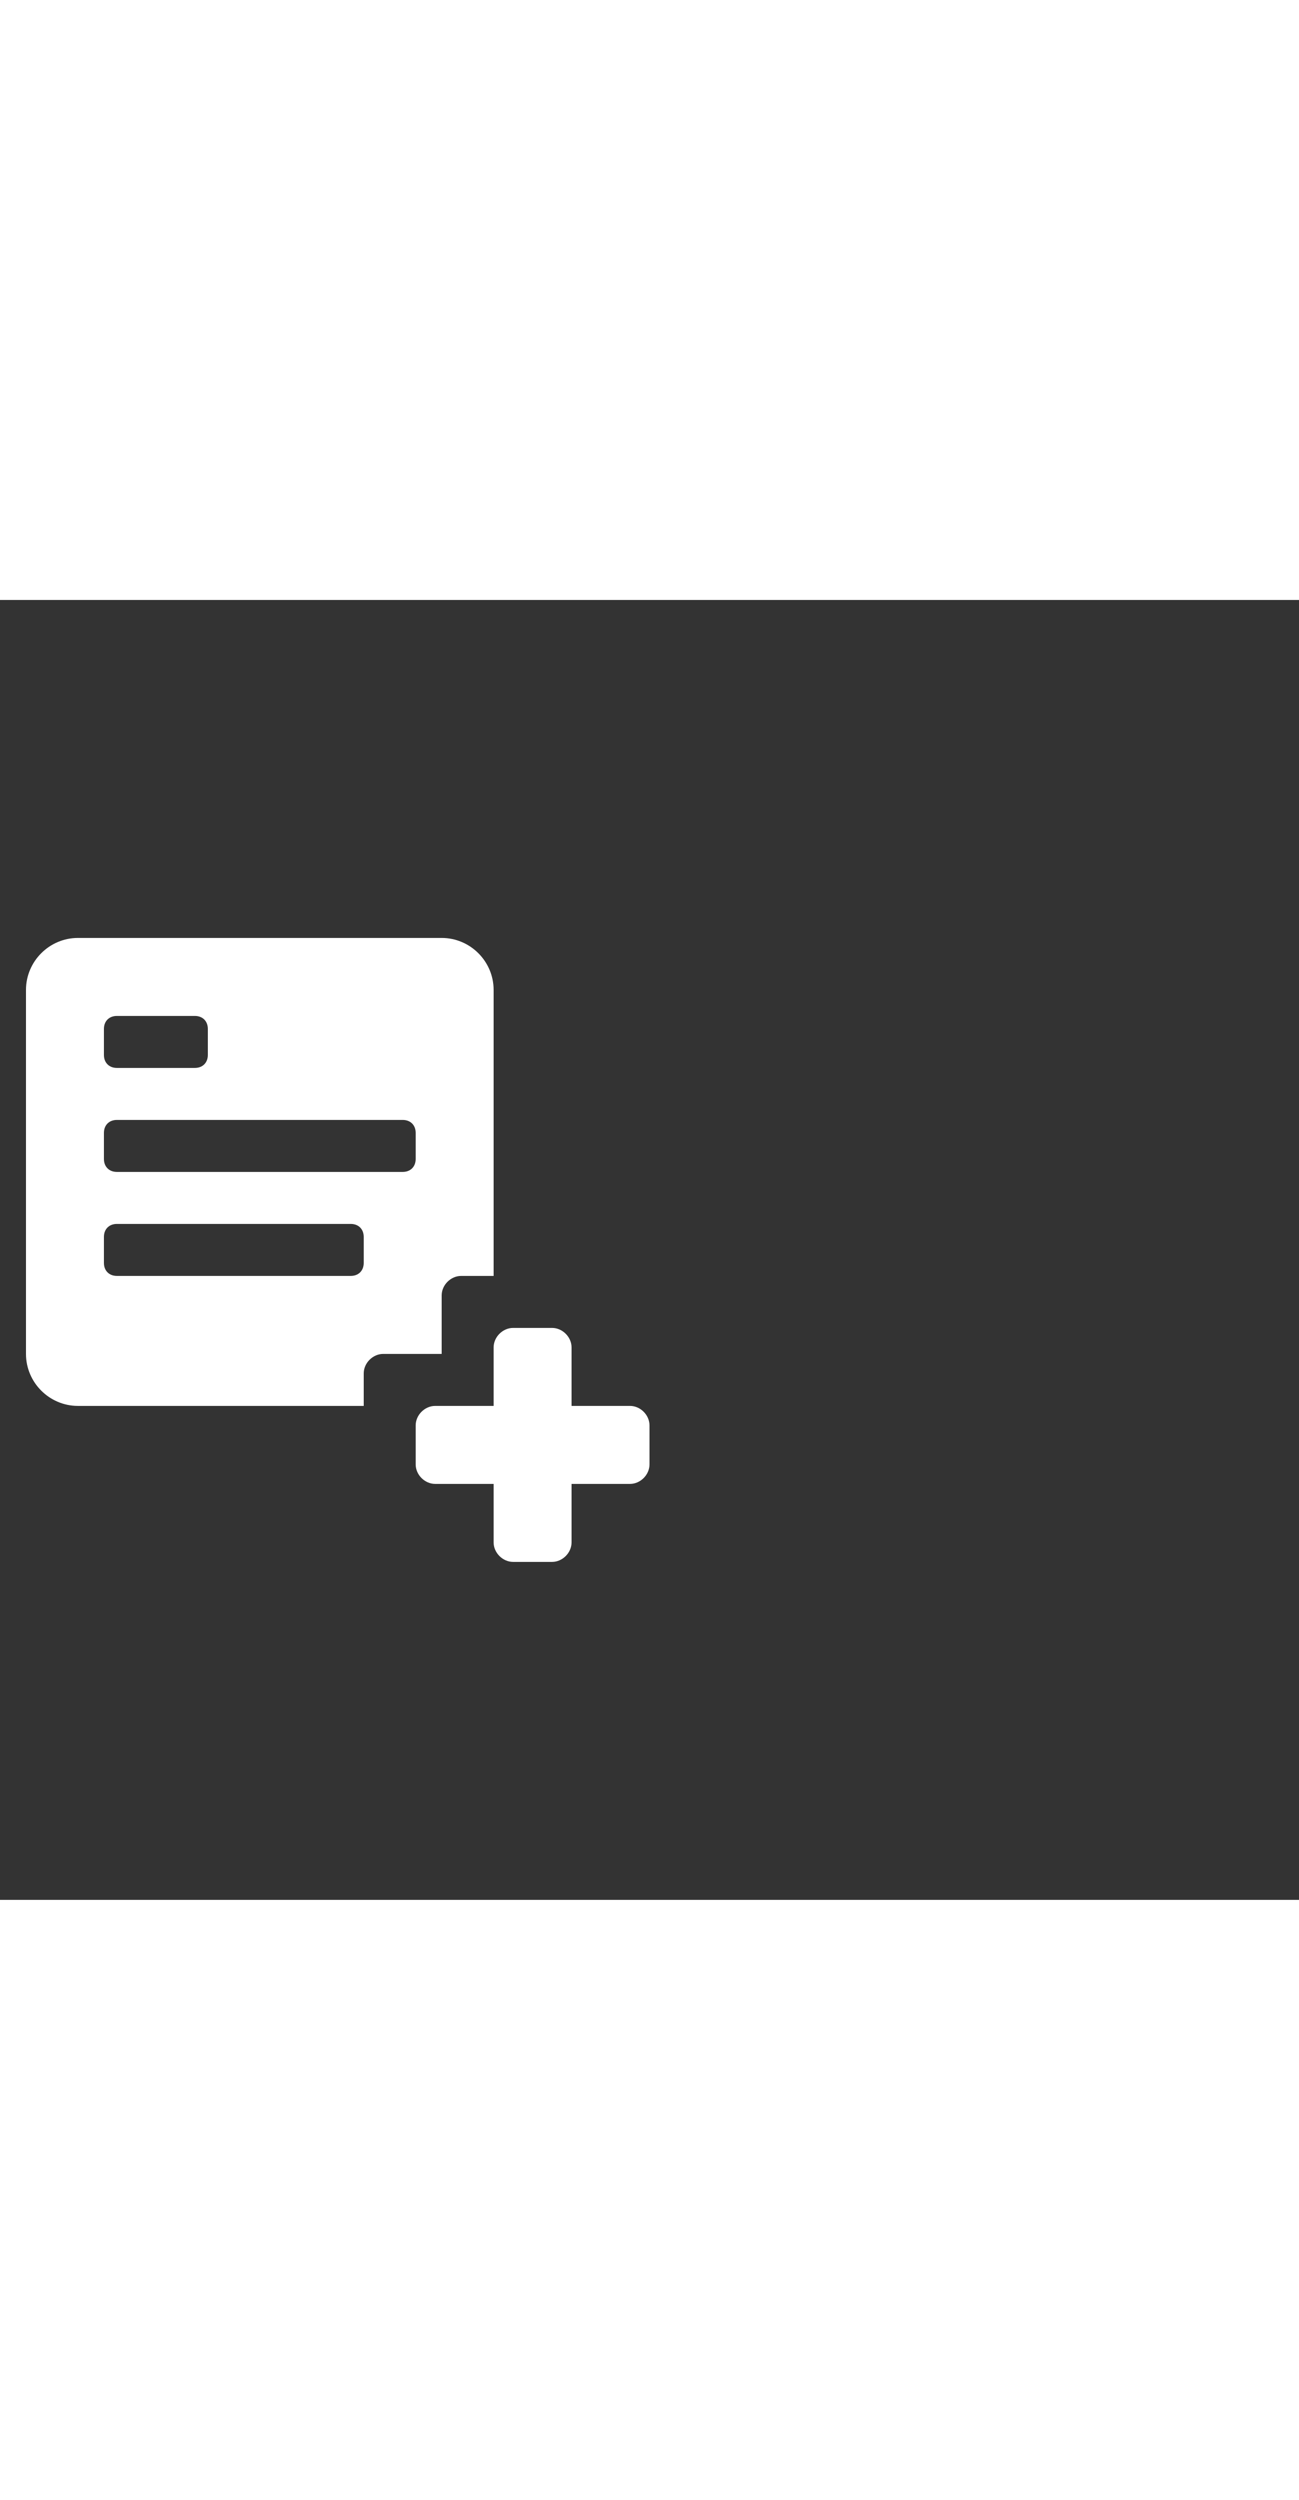 <svg xmlns="http://www.w3.org/2000/svg" width="52" height="100" viewBox="0 -24 100 100" weight="100"><rect x="0" y="-24" width="100" height="100" fill="#333333" stroke="none"/><path fill="#fff" d="M48.5 38H44v-4.5c0-.8-.7-1.5-1.5-1.5h-3c-.8 0-1.5.7-1.5 1.5V38h-4.5c-.8 0-1.5.7-1.5 1.5v3c0 .8.7 1.5 1.5 1.5H38v4.5c0 .8.7 1.5 1.5 1.5h3c.8 0 1.5-.7 1.5-1.5V44h4.5c.8 0 1.5-.7 1.5-1.5v-3c0-.8-.7-1.5-1.5-1.5zM34 29.5c0-.8.7-1.5 1.5-1.5H38V6c0-2.2-1.8-4-4-4H6C3.8 2 2 3.8 2 6v28c0 2.2 1.8 4 4 4h22v-2.5c0-.8.7-1.5 1.5-1.5H34v-4.5zM16 11c0 .6-.4 1-1 1H9c-.6 0-1-.4-1-1V9c0-.6.4-1 1-1h6c.6 0 1 .4 1 1v2zm12 16c0 .6-.4 1-1 1H9c-.6 0-1-.4-1-1v-2c0-.6.4-1 1-1h18c.6 0 1 .4 1 1v2zm4-8c0 .6-.4 1-1 1H9c-.6 0-1-.4-1-1v-2c0-.6.4-1 1-1h22c.6 0 1 .4 1 1v2z M0.629 0.629"/></svg>